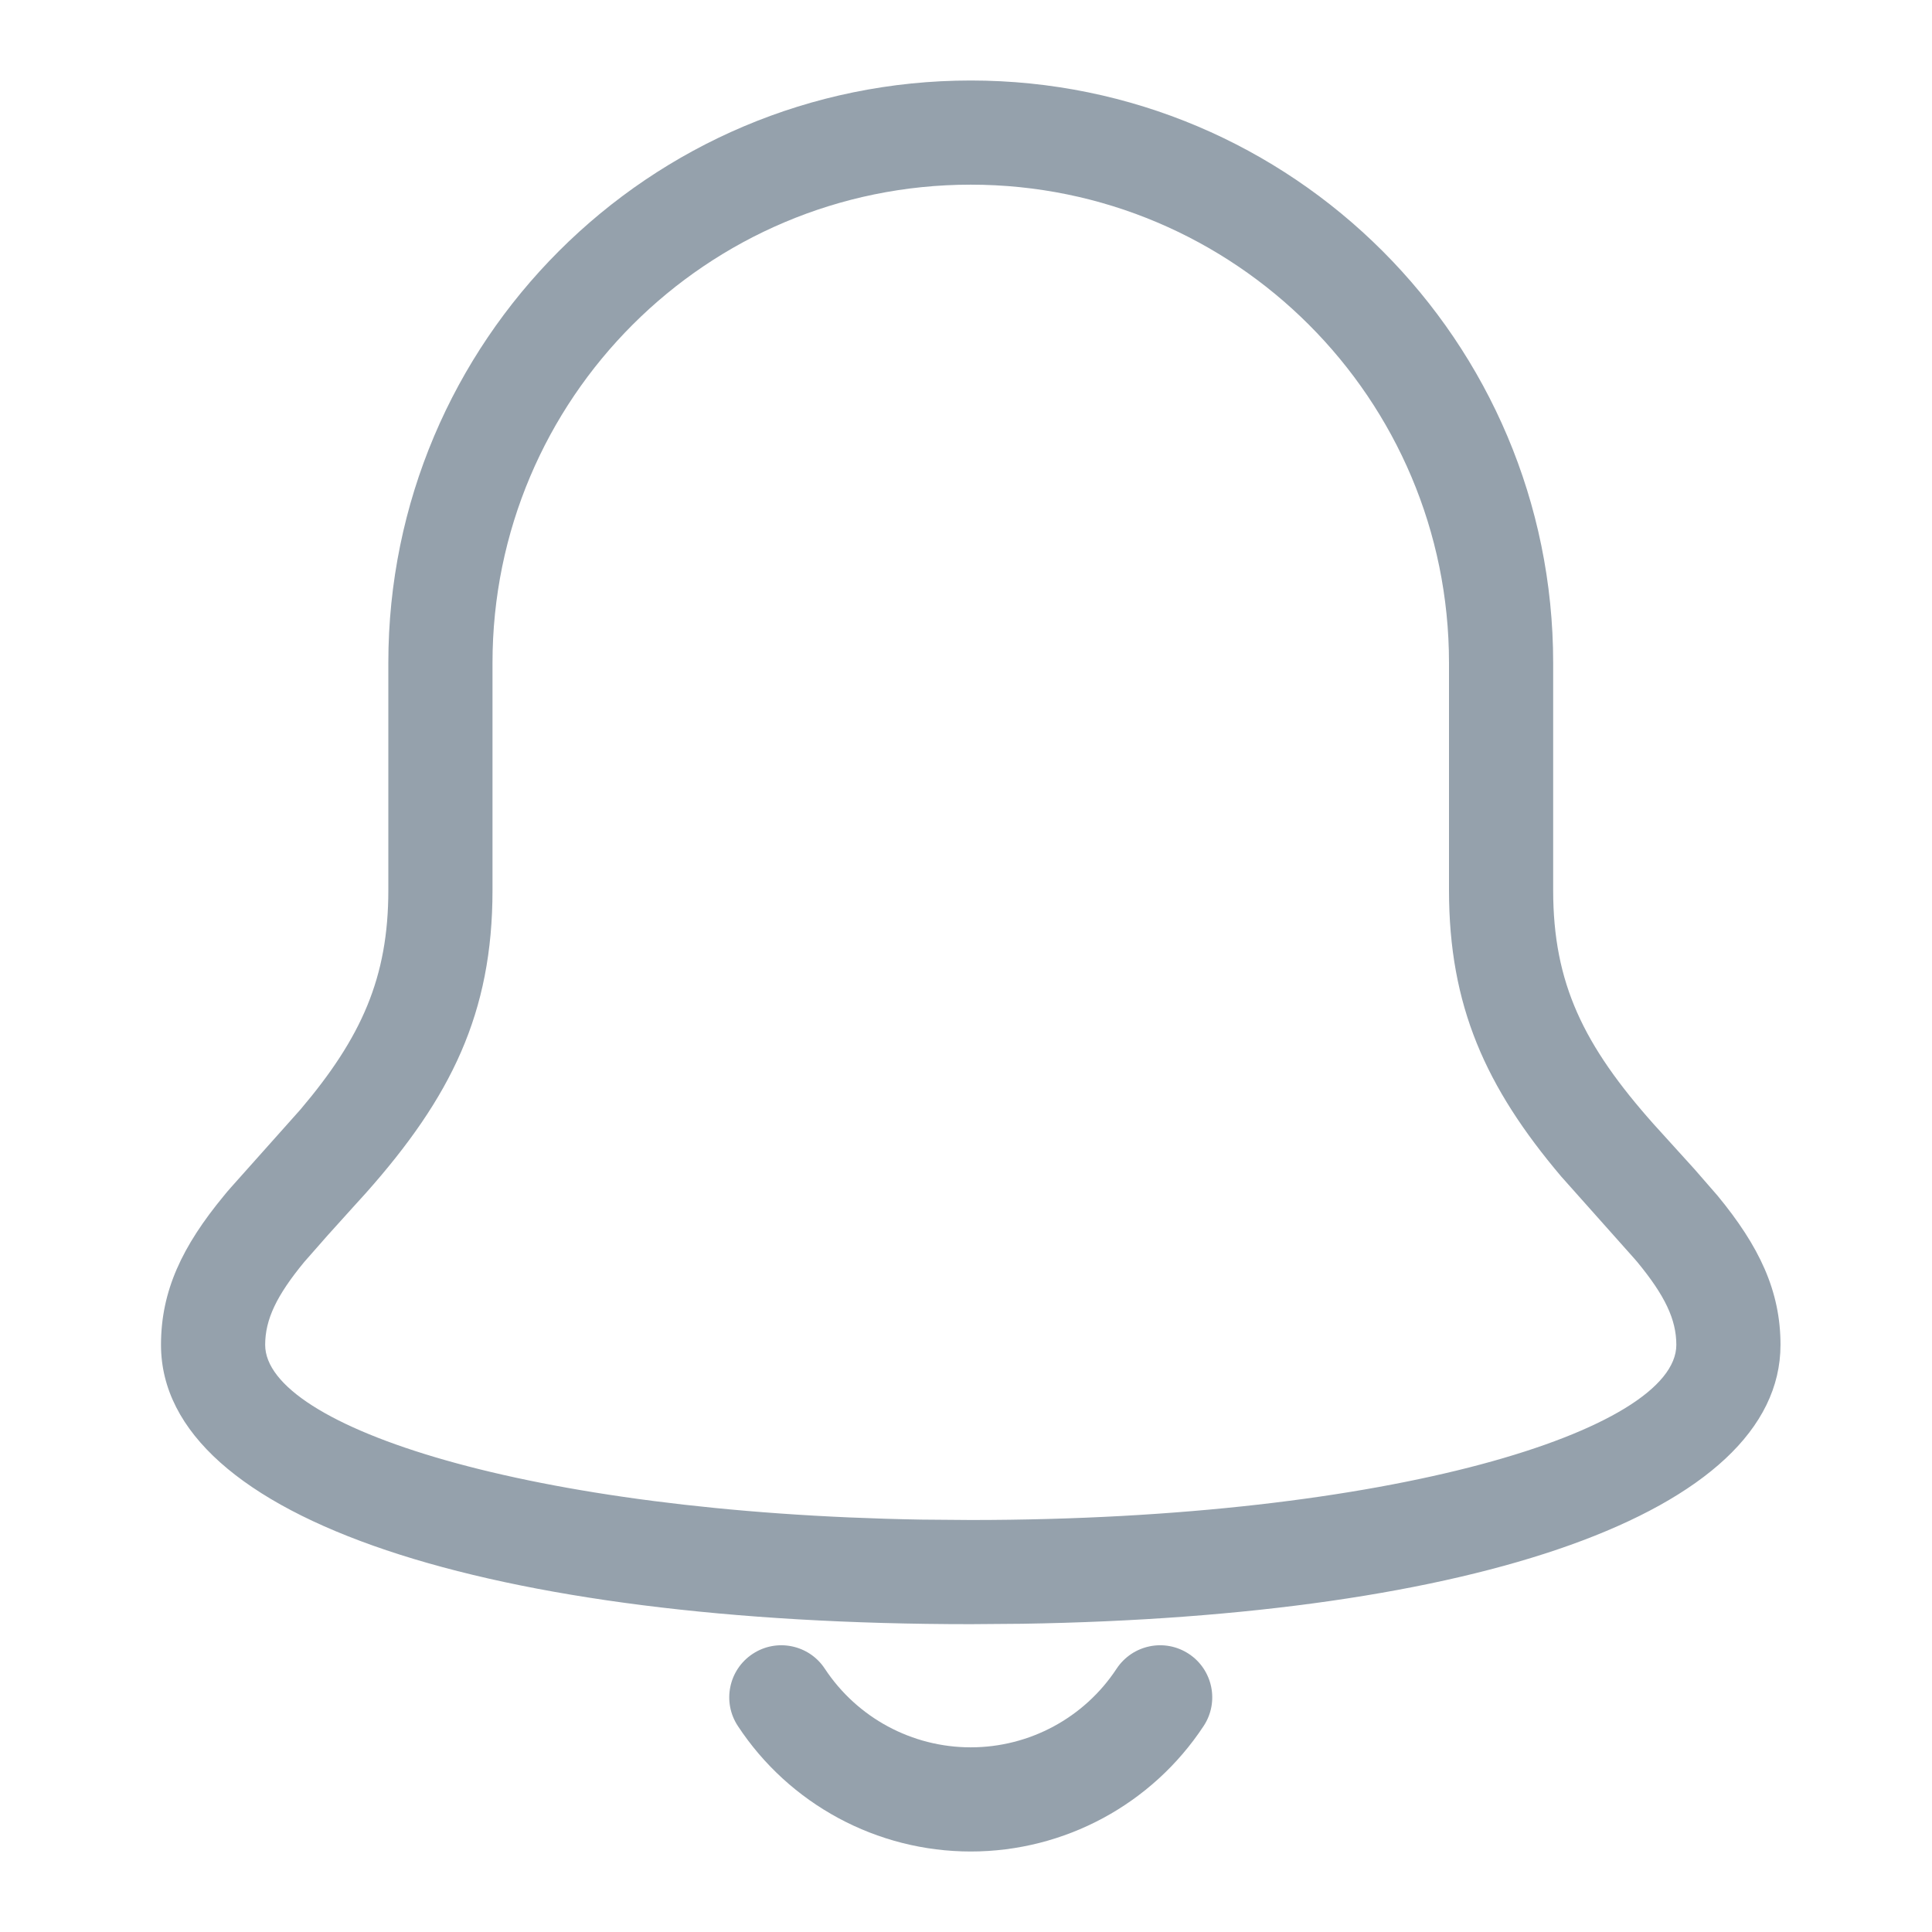 <?xml version="1.0" encoding="UTF-8"?>
<svg width="24px" height="24px" viewBox="0 0 24 24" version="1.1" xmlns="http://www.w3.org/2000/svg" xmlns:xlink="http://www.w3.org/1999/xlink">
    <title>UI Icons/NavIcons/SVG /notificationBell</title>
    <g id="UI-Icons/NavIcons/notificationBell" stroke="none" stroke-width="1" fill="none" fill-rule="evenodd">
        <path d="M13.871,20.729 C14.068,20.431 14.469,20.348 14.768,20.545 C15.066,20.741 15.149,21.143 14.952,21.441 C14.311,22.414 13.224,23 12.059,23 C10.894,23 9.806,22.414 9.166,21.441 C8.969,21.143 9.052,20.741 9.35,20.545 C9.648,20.348 10.05,20.431 10.246,20.729 C10.648,21.339 11.329,21.706 12.059,21.706 C12.789,21.706 13.47,21.339 13.871,20.729 Z M12.059,1 C8.063,1 4.824,4.239 4.824,8.235 L4.824,11.059 C4.824,12.144 4.49,12.889 3.732,13.783 L2.873,14.746 C2.835,14.789 2.804,14.825 2.782,14.853 C2.264,15.48 2,16.035 2,16.706 C2,18.884 6.114,20.176 12.059,20.176 L12.7,20.171 C18.298,20.081 22.118,18.805 22.118,16.706 C22.118,16.035 21.853,15.48 21.336,14.853 L21.047,14.521 L20.542,13.964 C19.673,12.987 19.294,12.216 19.294,11.059 L19.294,8.235 C19.294,4.239 16.055,1 12.059,1 Z M12.059,2.294 C15.34,2.294 18,4.954 18,8.235 L18,11.059 C18,12.496 18.456,13.507 19.394,14.615 L20.299,15.631 C20.314,15.648 20.327,15.663 20.338,15.676 C20.682,16.093 20.824,16.391 20.824,16.706 C20.824,17.766 17.268,18.882 12.059,18.882 L11.442,18.877 C6.571,18.793 3.294,17.723 3.294,16.706 C3.294,16.391 3.436,16.093 3.78,15.676 L4.071,15.345 C4.296,15.094 4.554,14.811 4.542,14.824 C5.603,13.631 6.118,12.586 6.118,11.059 L6.118,8.235 C6.118,4.954 8.778,2.294 12.059,2.294 Z" id="Combined-Shape" fill="#95A1AC" fill-rule="nonzero"></path>
    </g>
</svg>
